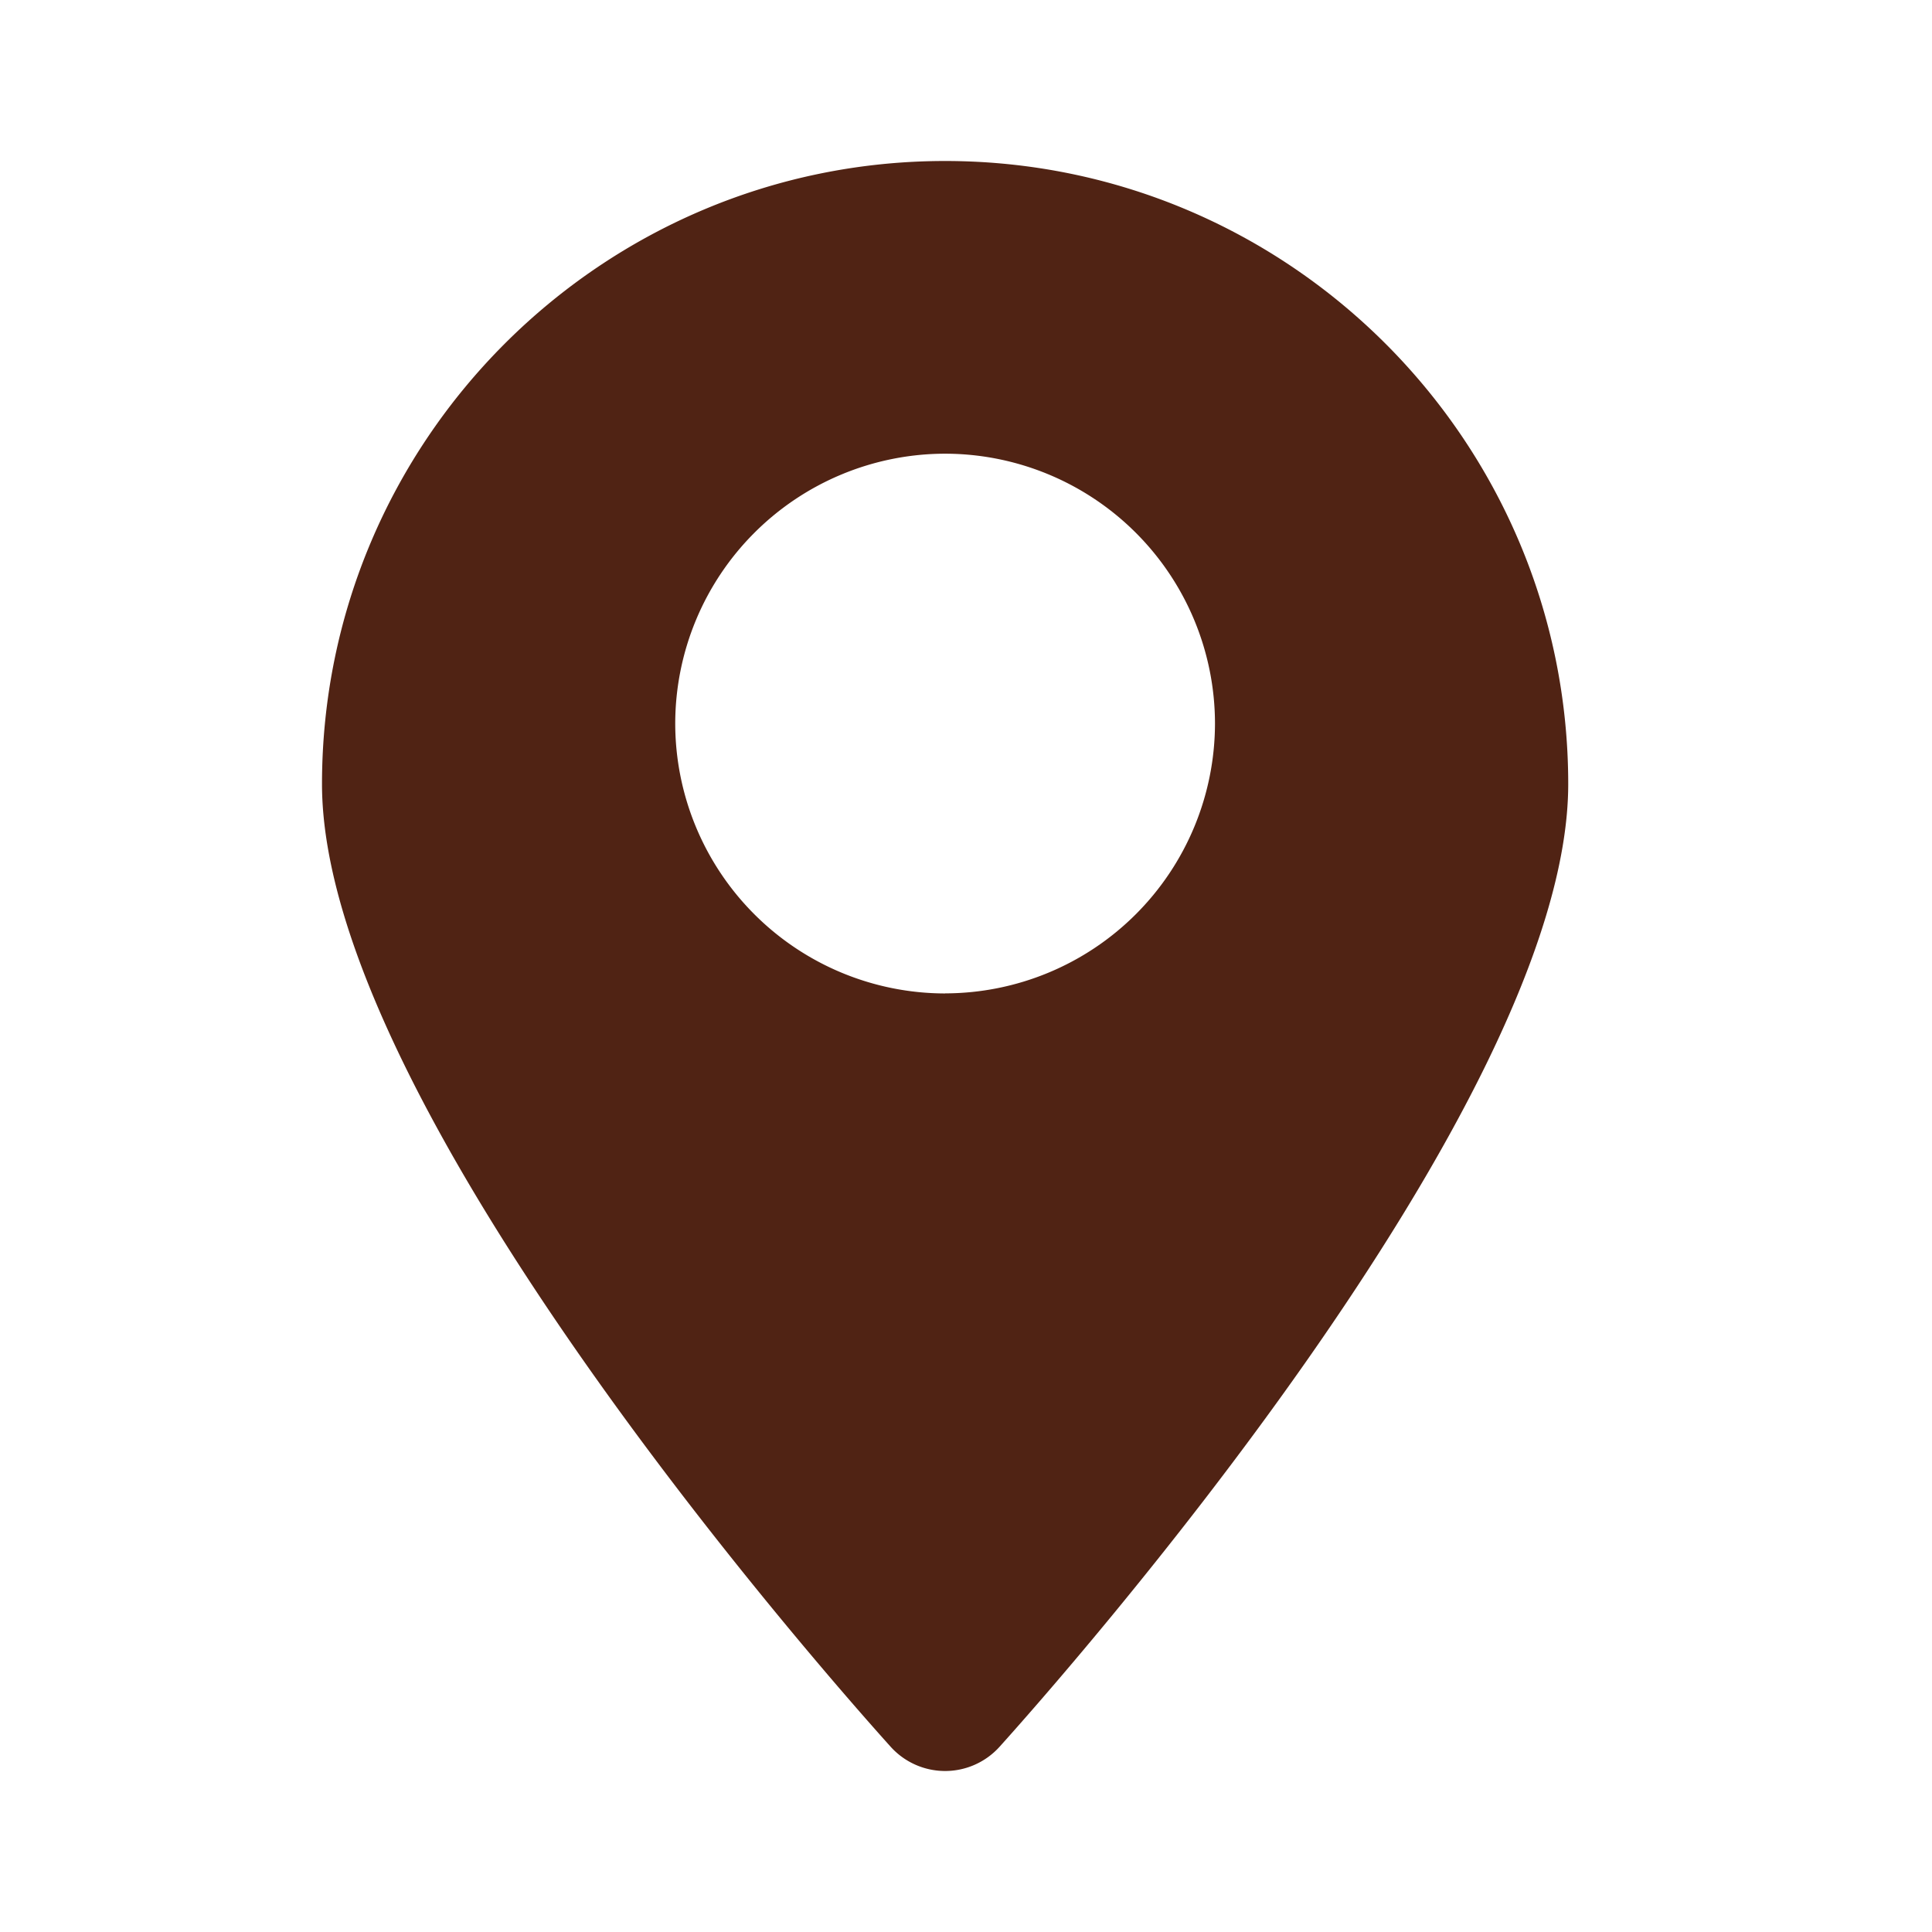 <svg class="map" width="24" height="24" fill="#502314" viewBox="0 0 24 24" preserveAspectRatio="none"><path d="M11.74 22a.911.911 0 0 1-.675-.3C10.342 20.897 4 13.746 4 9.74 4 5.473 7.472 2 11.74 2c4.269 0 7.741 3.472 7.741 7.74 0 4.006-6.342 11.157-7.065 11.96a.911.911 0 0 1-.675.3zm0-9.66a3.357 3.357 0 0 0 3.353-3.352 3.356 3.356 0 0 0-3.352-3.352 3.356 3.356 0 0 0-3.353 3.352 3.357 3.357 0 0 0 3.353 3.353z" fill-rule="evenodd" stroke="transparent"></path></svg>